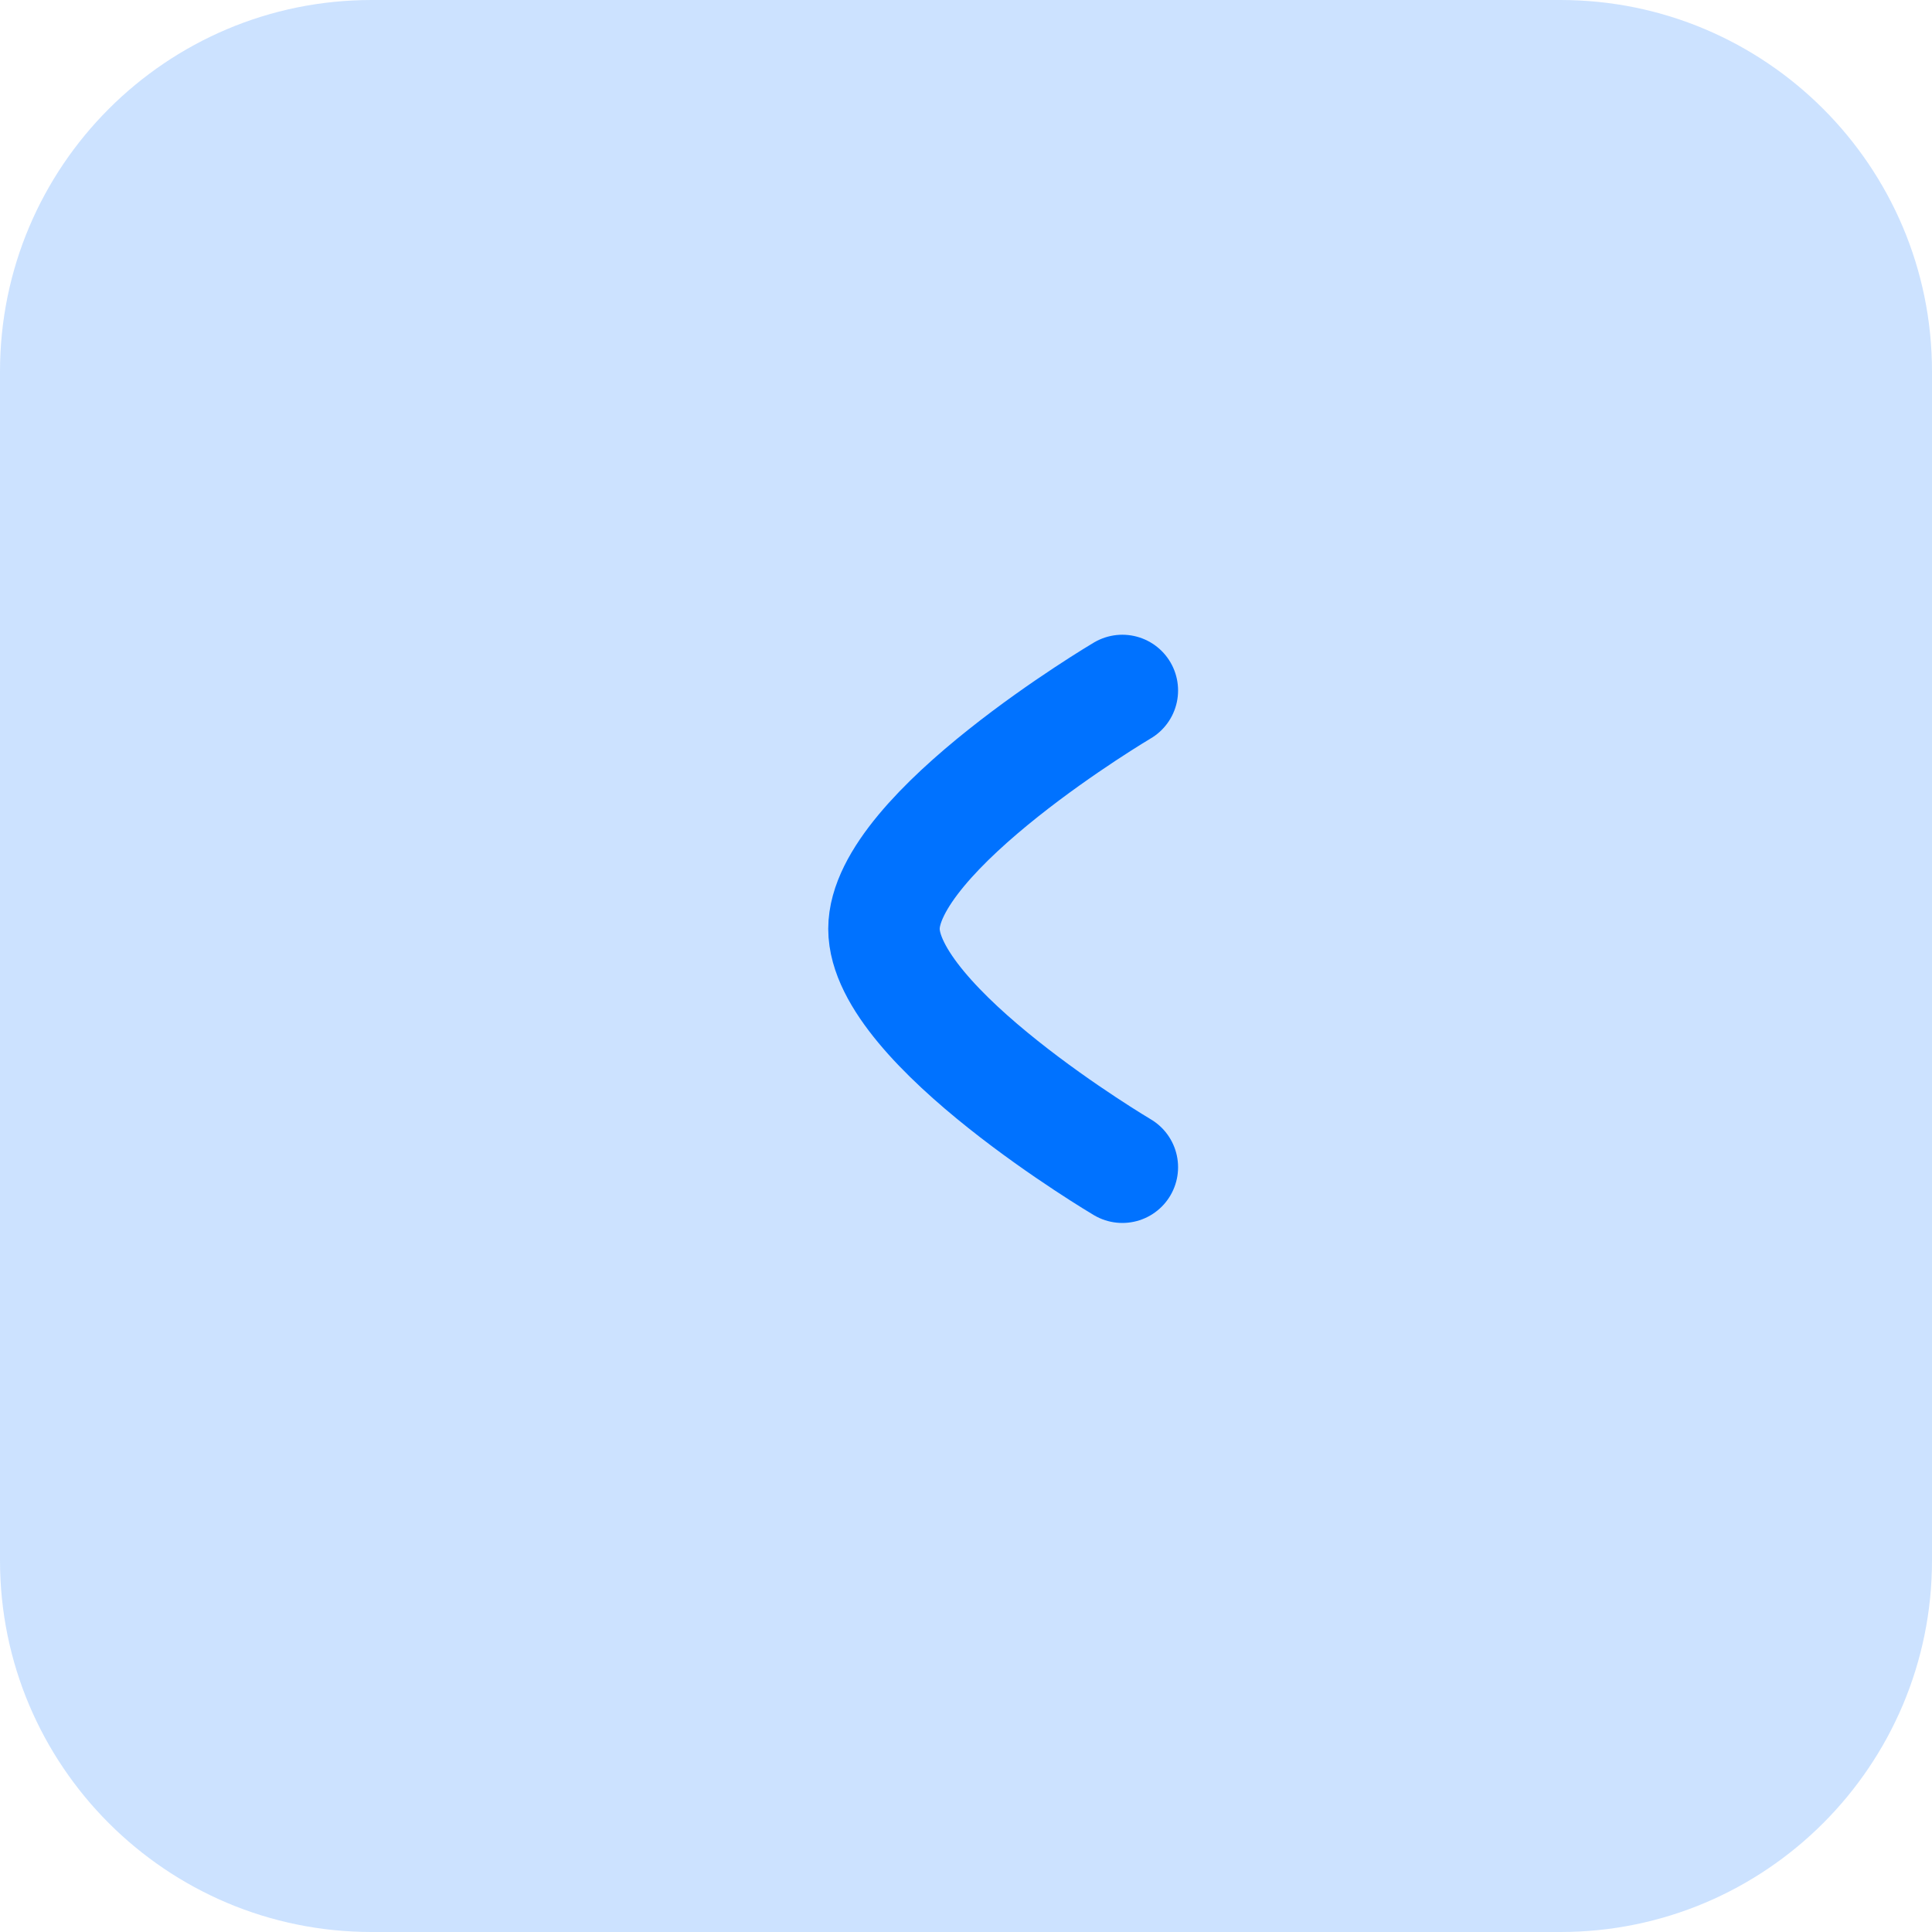 <svg width="26" height="26" viewBox="0 0 26 26" fill="none" xmlns="http://www.w3.org/2000/svg">
<path d="M0 5C0 2.239 2.239 0 5 0H21C23.761 0 26 2.239 26 5V21C26 23.761 23.761 26 21 26H5C2.239 26 0 23.761 0 21V5Z" fill="#0072FF" fill-opacity="0.2"/>
<path d="M15.104 15.708C15.104 15.708 11.896 13.809 11.896 12.5C11.896 11.191 15.104 9.292 15.104 9.292" stroke="#0072FF" stroke-width="1.5" stroke-linecap="round" stroke-linejoin="round"/>
</svg>

